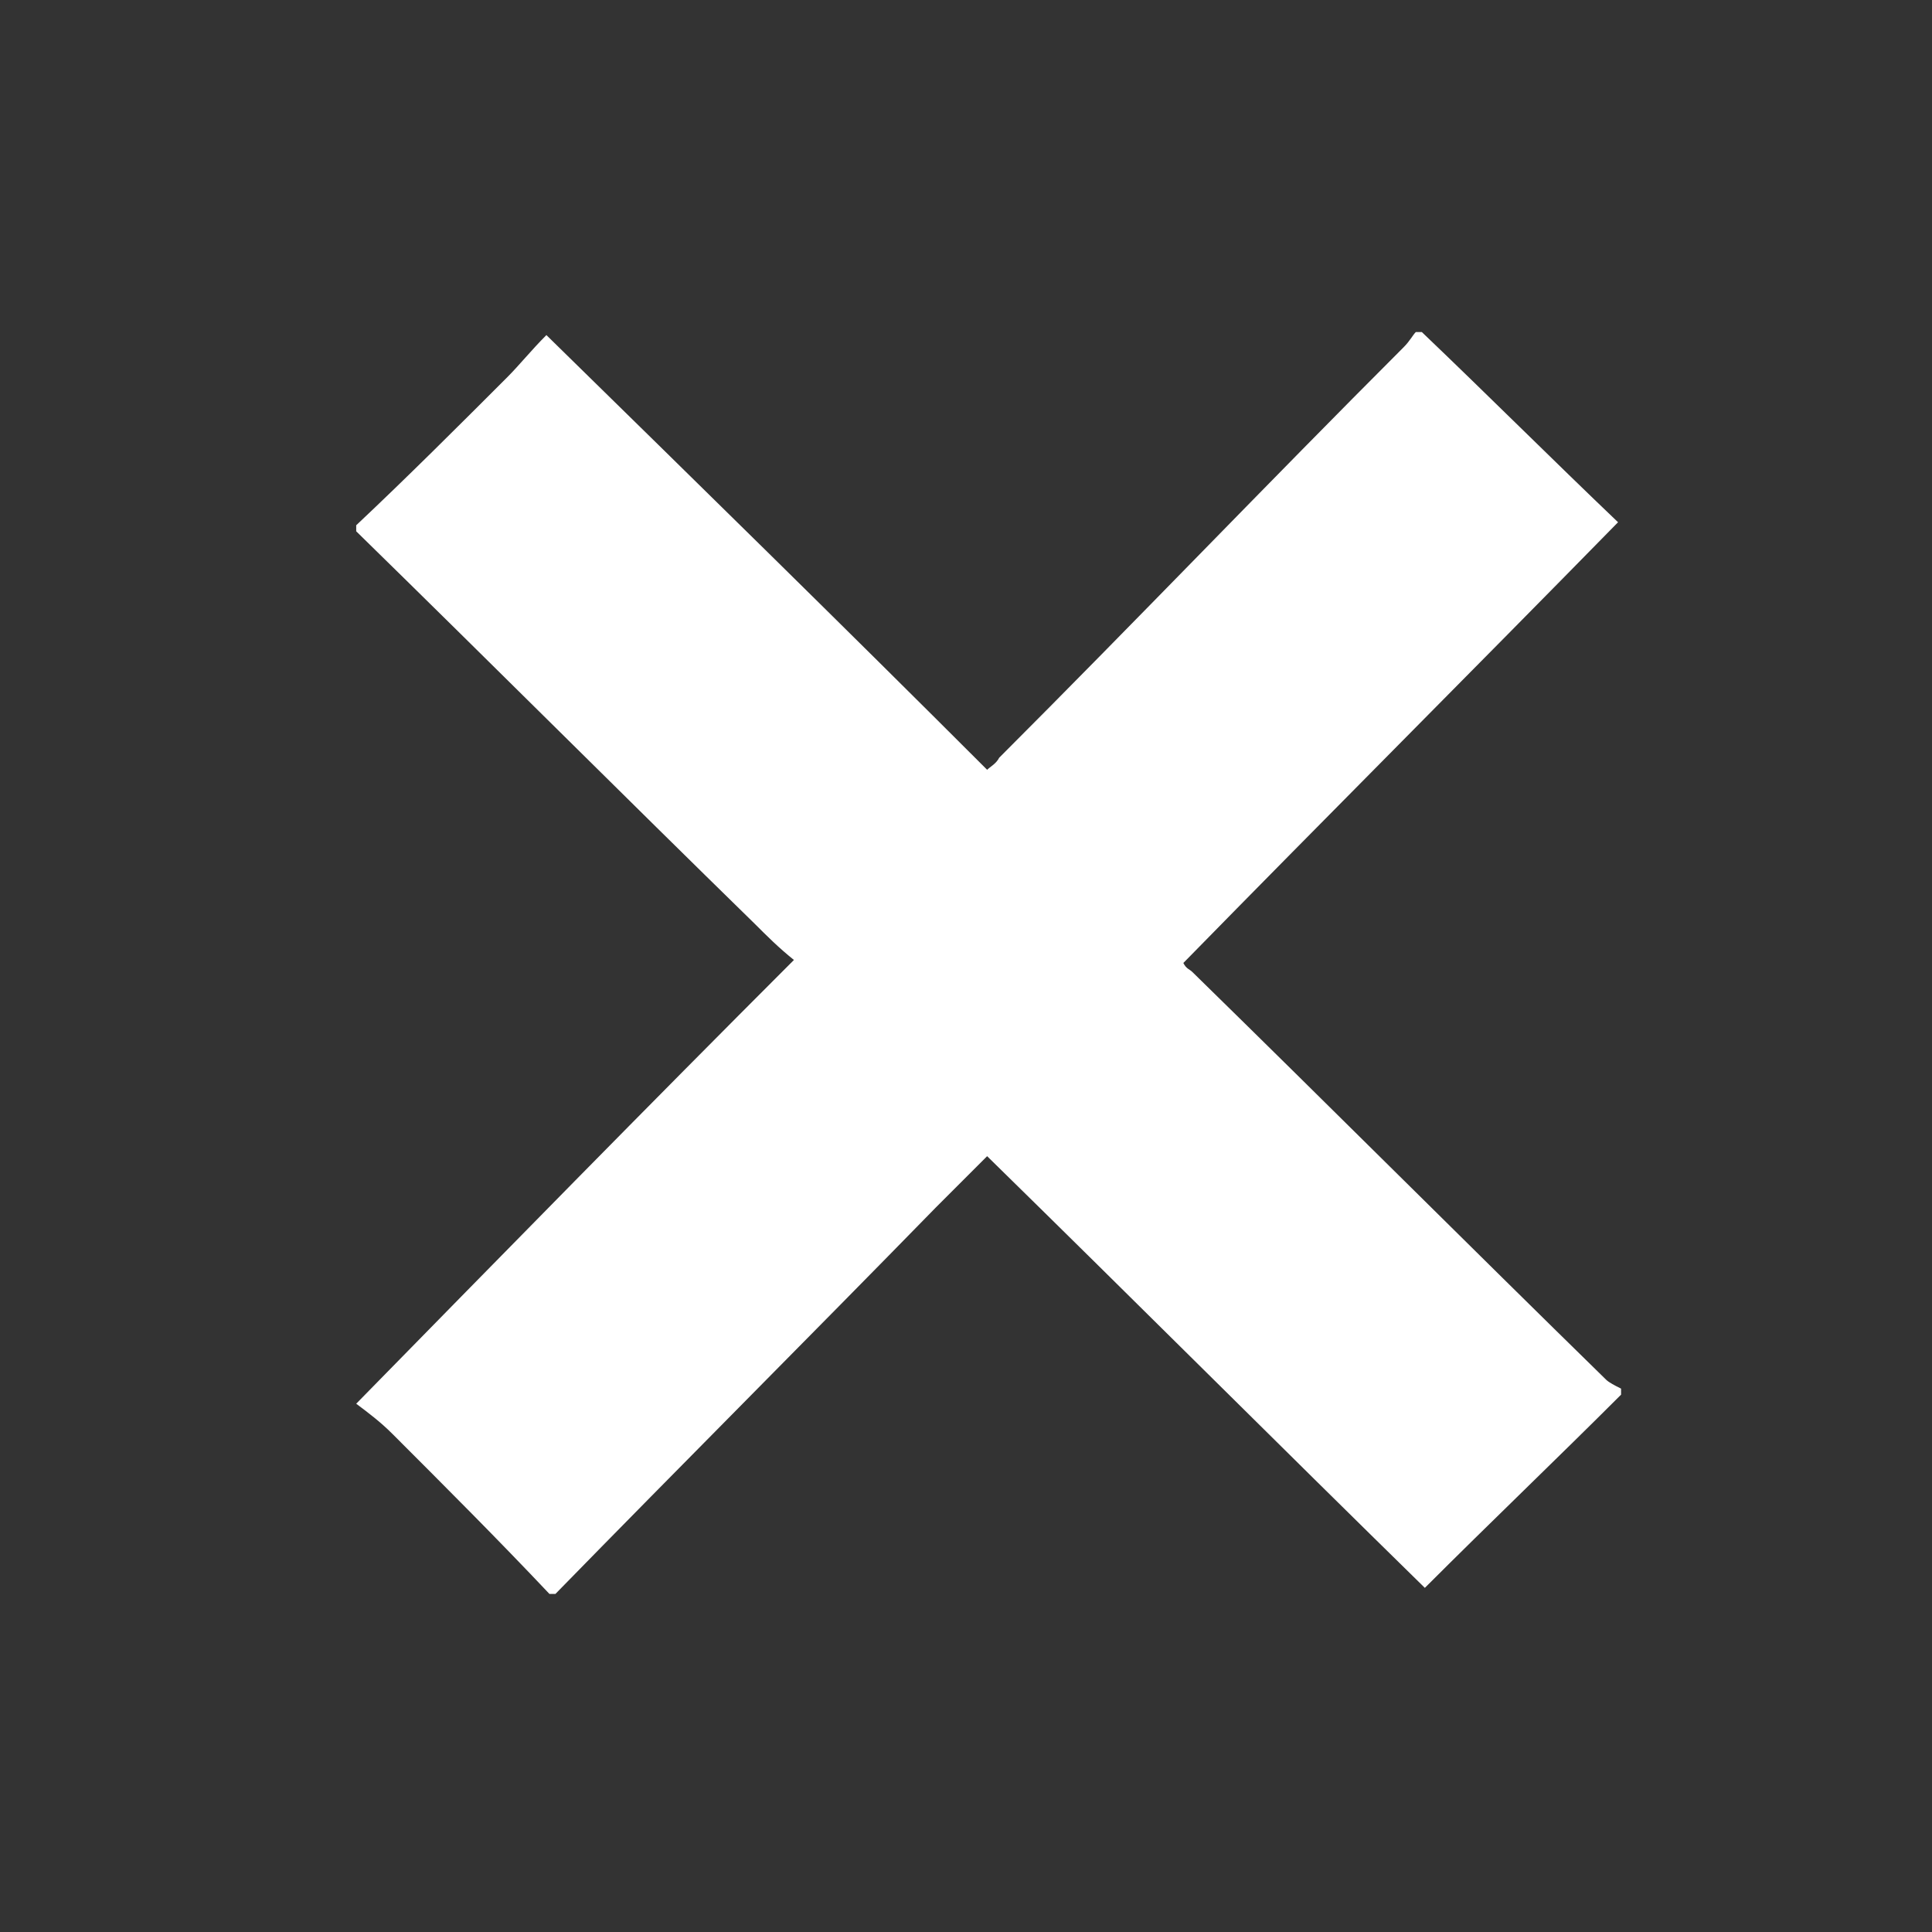 <?xml version="1.0" encoding="utf-8"?>
<!-- Generator: Adobe Illustrator 25.3.1, SVG Export Plug-In . SVG Version: 6.00 Build 0)  -->
<svg version="1.1" id="Layer_1" xmlns="http://www.w3.org/2000/svg" xmlns:xlink="http://www.w3.org/1999/xlink" x="0px" y="0px"
	 viewBox="0 0 64 64" style="enable-background:new 0 0 64 64;" xml:space="preserve">
<rect x="0" y="0" width="64" height="64" fill="#333333" stroke="none"/>
<style type="text/css">
	.st0{display:none;fill:#111111;}
	.st1{fill:#FFFFFF;}
</style>
<path class="st0" d="M7,29v5l50,1v-7L7,29z M7,11v6h50v-6H7z M7,46v7l50-1v-5L7,46z"/>
<g>
	<path class="st1" d="M11.8,17.6c0-0.1,0-0.1,0-0.2c1.7-1.6,3.4-3.3,5-4.9c0.4-0.4,0.8-0.9,1.3-1.4c5,4.9,9.8,9.6,14.6,14.4
		c0.1-0.1,0.3-0.2,0.4-0.4c4.5-4.5,8.9-9.1,13.4-13.6c0.2-0.2,0.3-0.4,0.4-0.5c0.1,0,0.1,0,0.2,0c2.2,2.1,4.3,4.2,6.5,6.3
		c-4.9,5-9.7,9.8-14.4,14.6c0.1,0.2,0.2,0.2,0.3,0.3c4.6,4.5,9.1,9,13.7,13.5c0.1,0.1,0.3,0.2,0.5,0.3c0,0.1,0,0.1,0,0.2
		c-2.1,2.1-4.3,4.2-6.5,6.4c-4.9-4.8-9.6-9.5-14.5-14.3c-0.6,0.6-1.2,1.2-1.7,1.7c-4.2,4.3-8.4,8.5-12.6,12.8c-0.1,0-0.1,0-0.2,0
		c-1.7-1.8-3.4-3.5-5.2-5.3c-0.4-0.4-0.8-0.7-1.2-1c4.9-5,9.6-9.8,14.5-14.7c-0.5-0.4-0.9-0.8-1.3-1.2C20.7,26.4,16.3,22,11.8,17.6z
		"/>
</g>
</svg>
